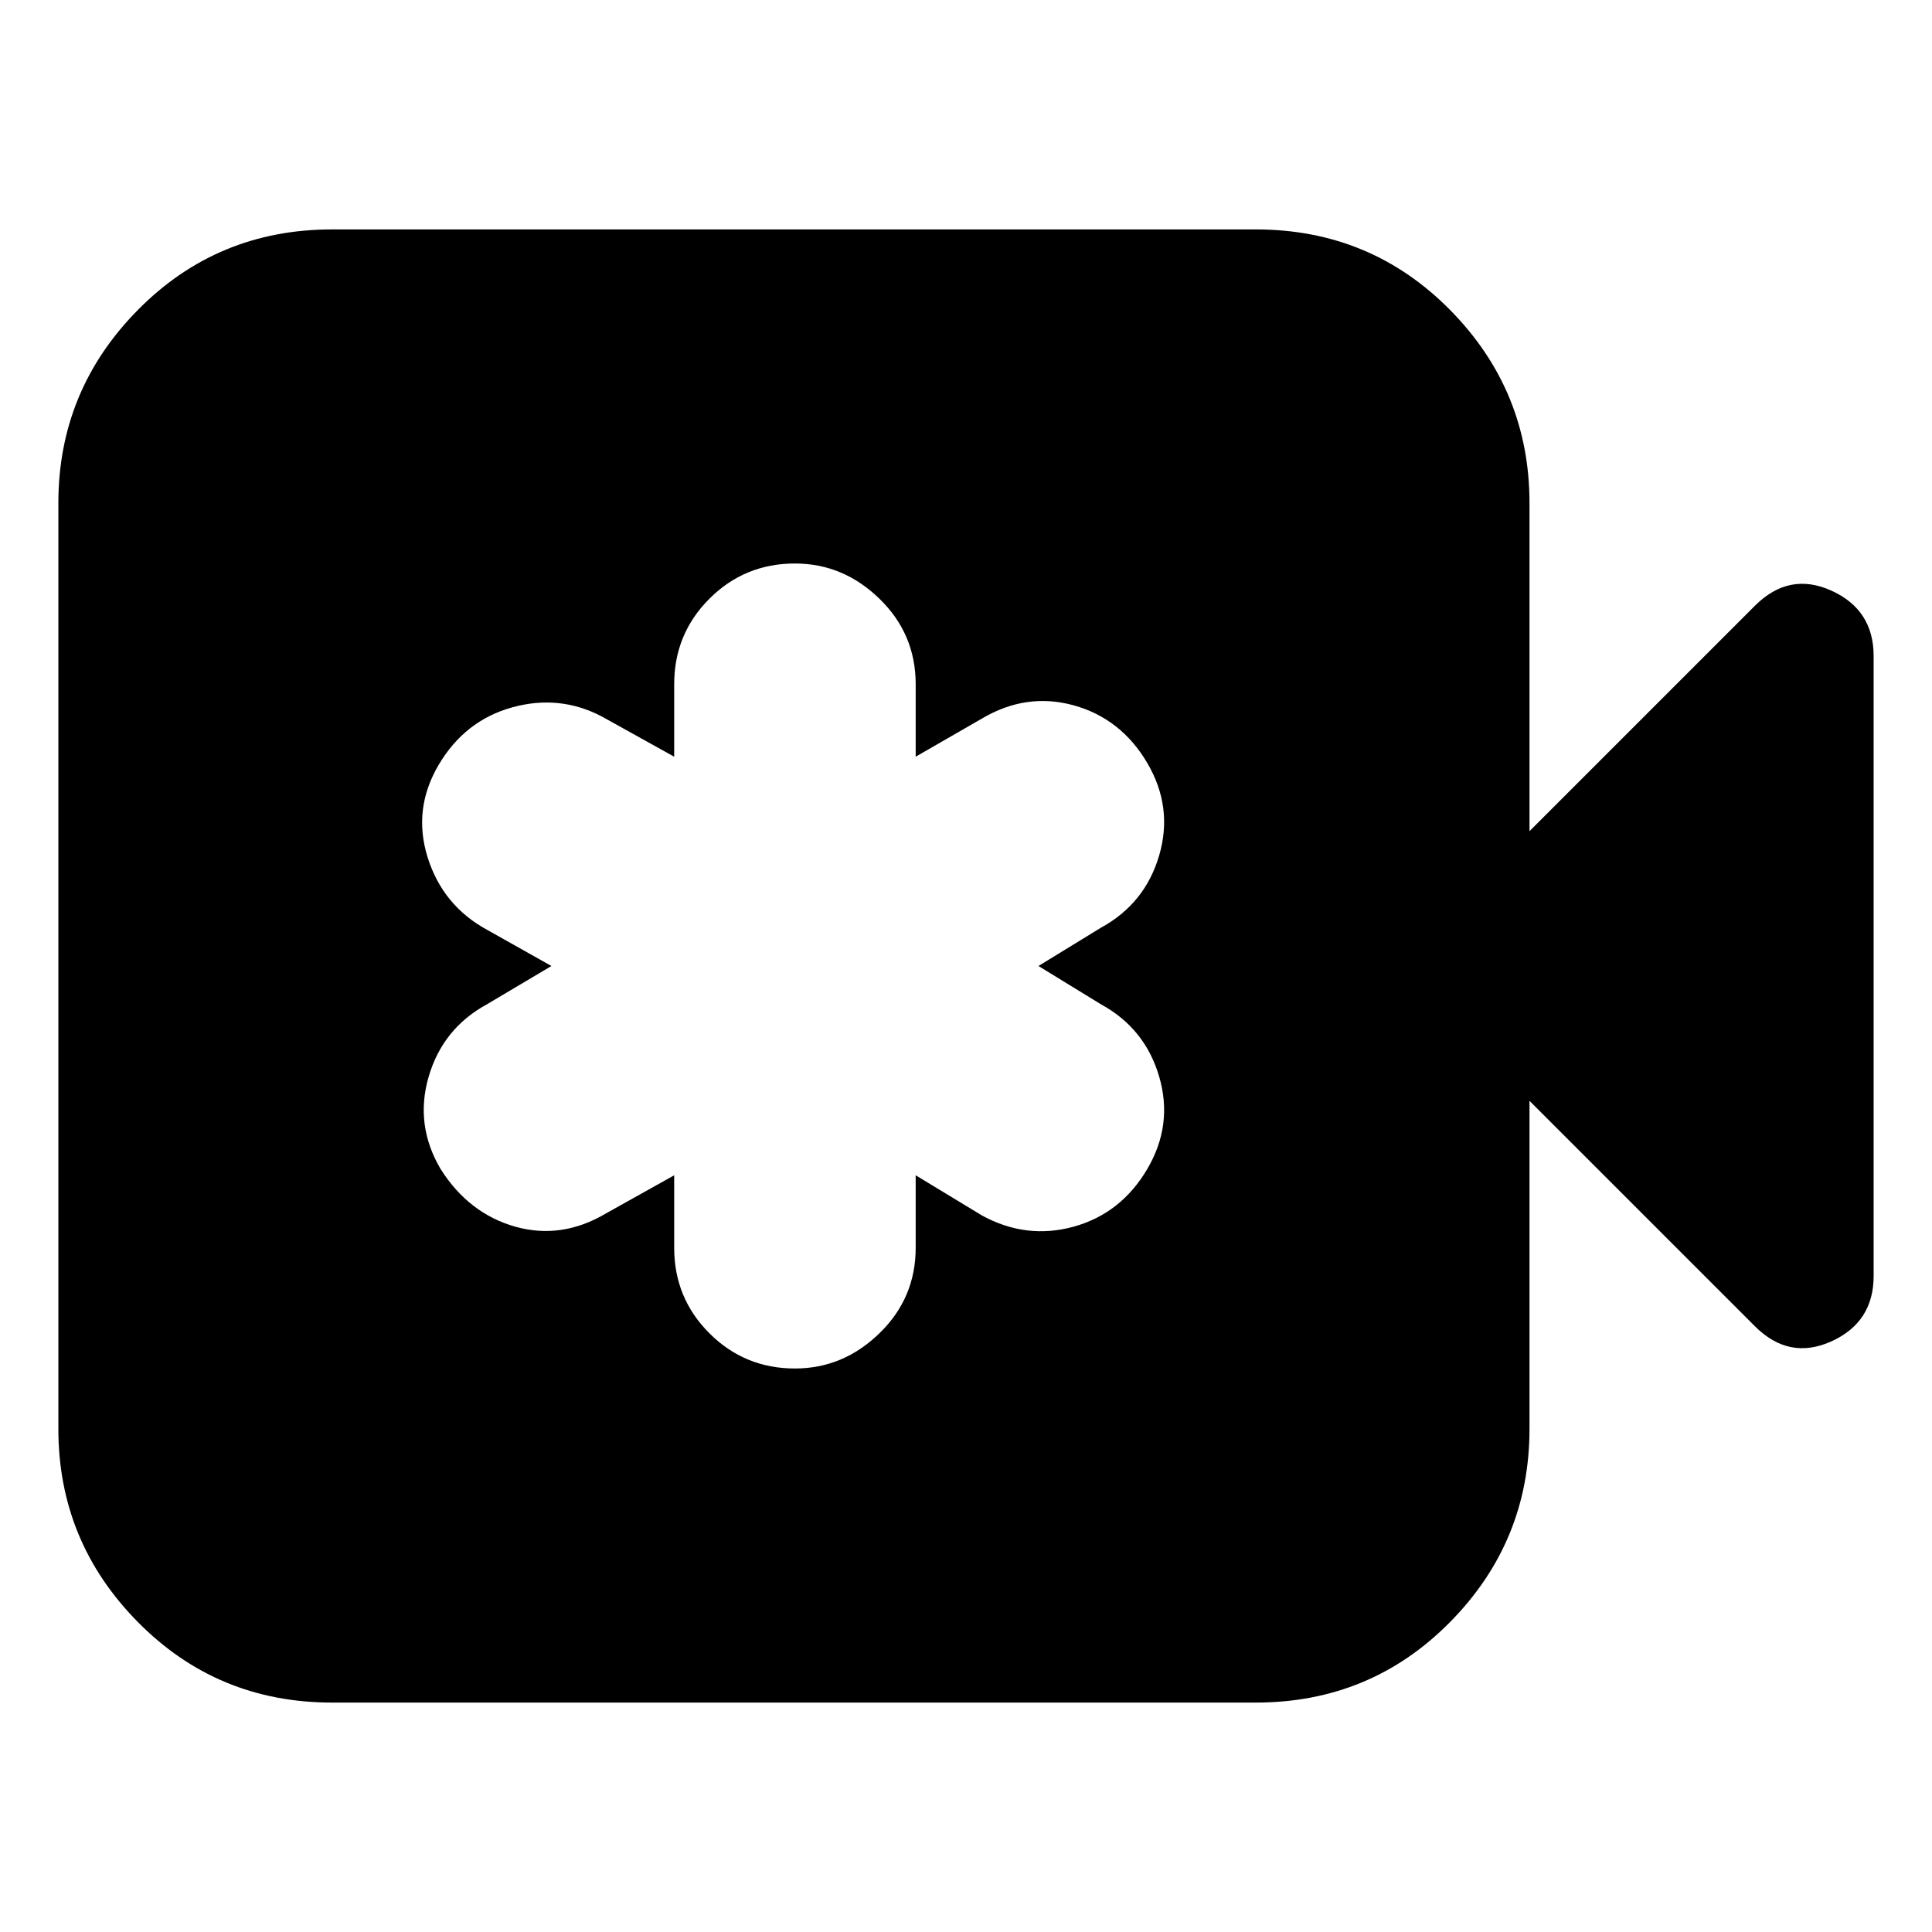 <svg xmlns="http://www.w3.org/2000/svg" height="24" width="24"><path d="M8.375 14.6V15.5Q8.375 16.125 8.812 16.562Q9.25 17 9.875 17Q10.475 17 10.925 16.562Q11.375 16.125 11.375 15.5V14.6L12.2 15.1Q12.75 15.4 13.338 15.238Q13.925 15.075 14.25 14.525Q14.575 13.975 14.4 13.375Q14.225 12.775 13.675 12.475L12.9 12L13.675 11.525Q14.225 11.225 14.4 10.625Q14.575 10.025 14.25 9.475Q13.925 8.925 13.338 8.762Q12.75 8.6 12.2 8.925L11.375 9.4V8.5Q11.375 7.875 10.925 7.438Q10.475 7 9.875 7Q9.25 7 8.812 7.438Q8.375 7.875 8.375 8.5V9.4L7.475 8.9Q6.95 8.625 6.363 8.787Q5.775 8.95 5.45 9.5Q5.125 10.05 5.312 10.65Q5.5 11.25 6.05 11.55L6.85 12L6.05 12.475Q5.5 12.775 5.325 13.375Q5.15 13.975 5.475 14.525Q5.825 15.075 6.4 15.238Q6.975 15.4 7.525 15.075ZM4.125 21.15Q2.7 21.15 1.713 20.15Q0.725 19.15 0.725 17.75V6.25Q0.725 4.85 1.713 3.85Q2.7 2.85 4.125 2.85H15.6Q17.025 2.85 18.013 3.85Q19 4.85 19 6.25V10.325L21.8 7.525Q22.225 7.1 22.75 7.337Q23.275 7.575 23.275 8.15V15.85Q23.275 16.425 22.75 16.663Q22.225 16.9 21.8 16.475L19 13.675V17.75Q19 19.15 18.013 20.15Q17.025 21.15 15.6 21.15Z"/></svg>
